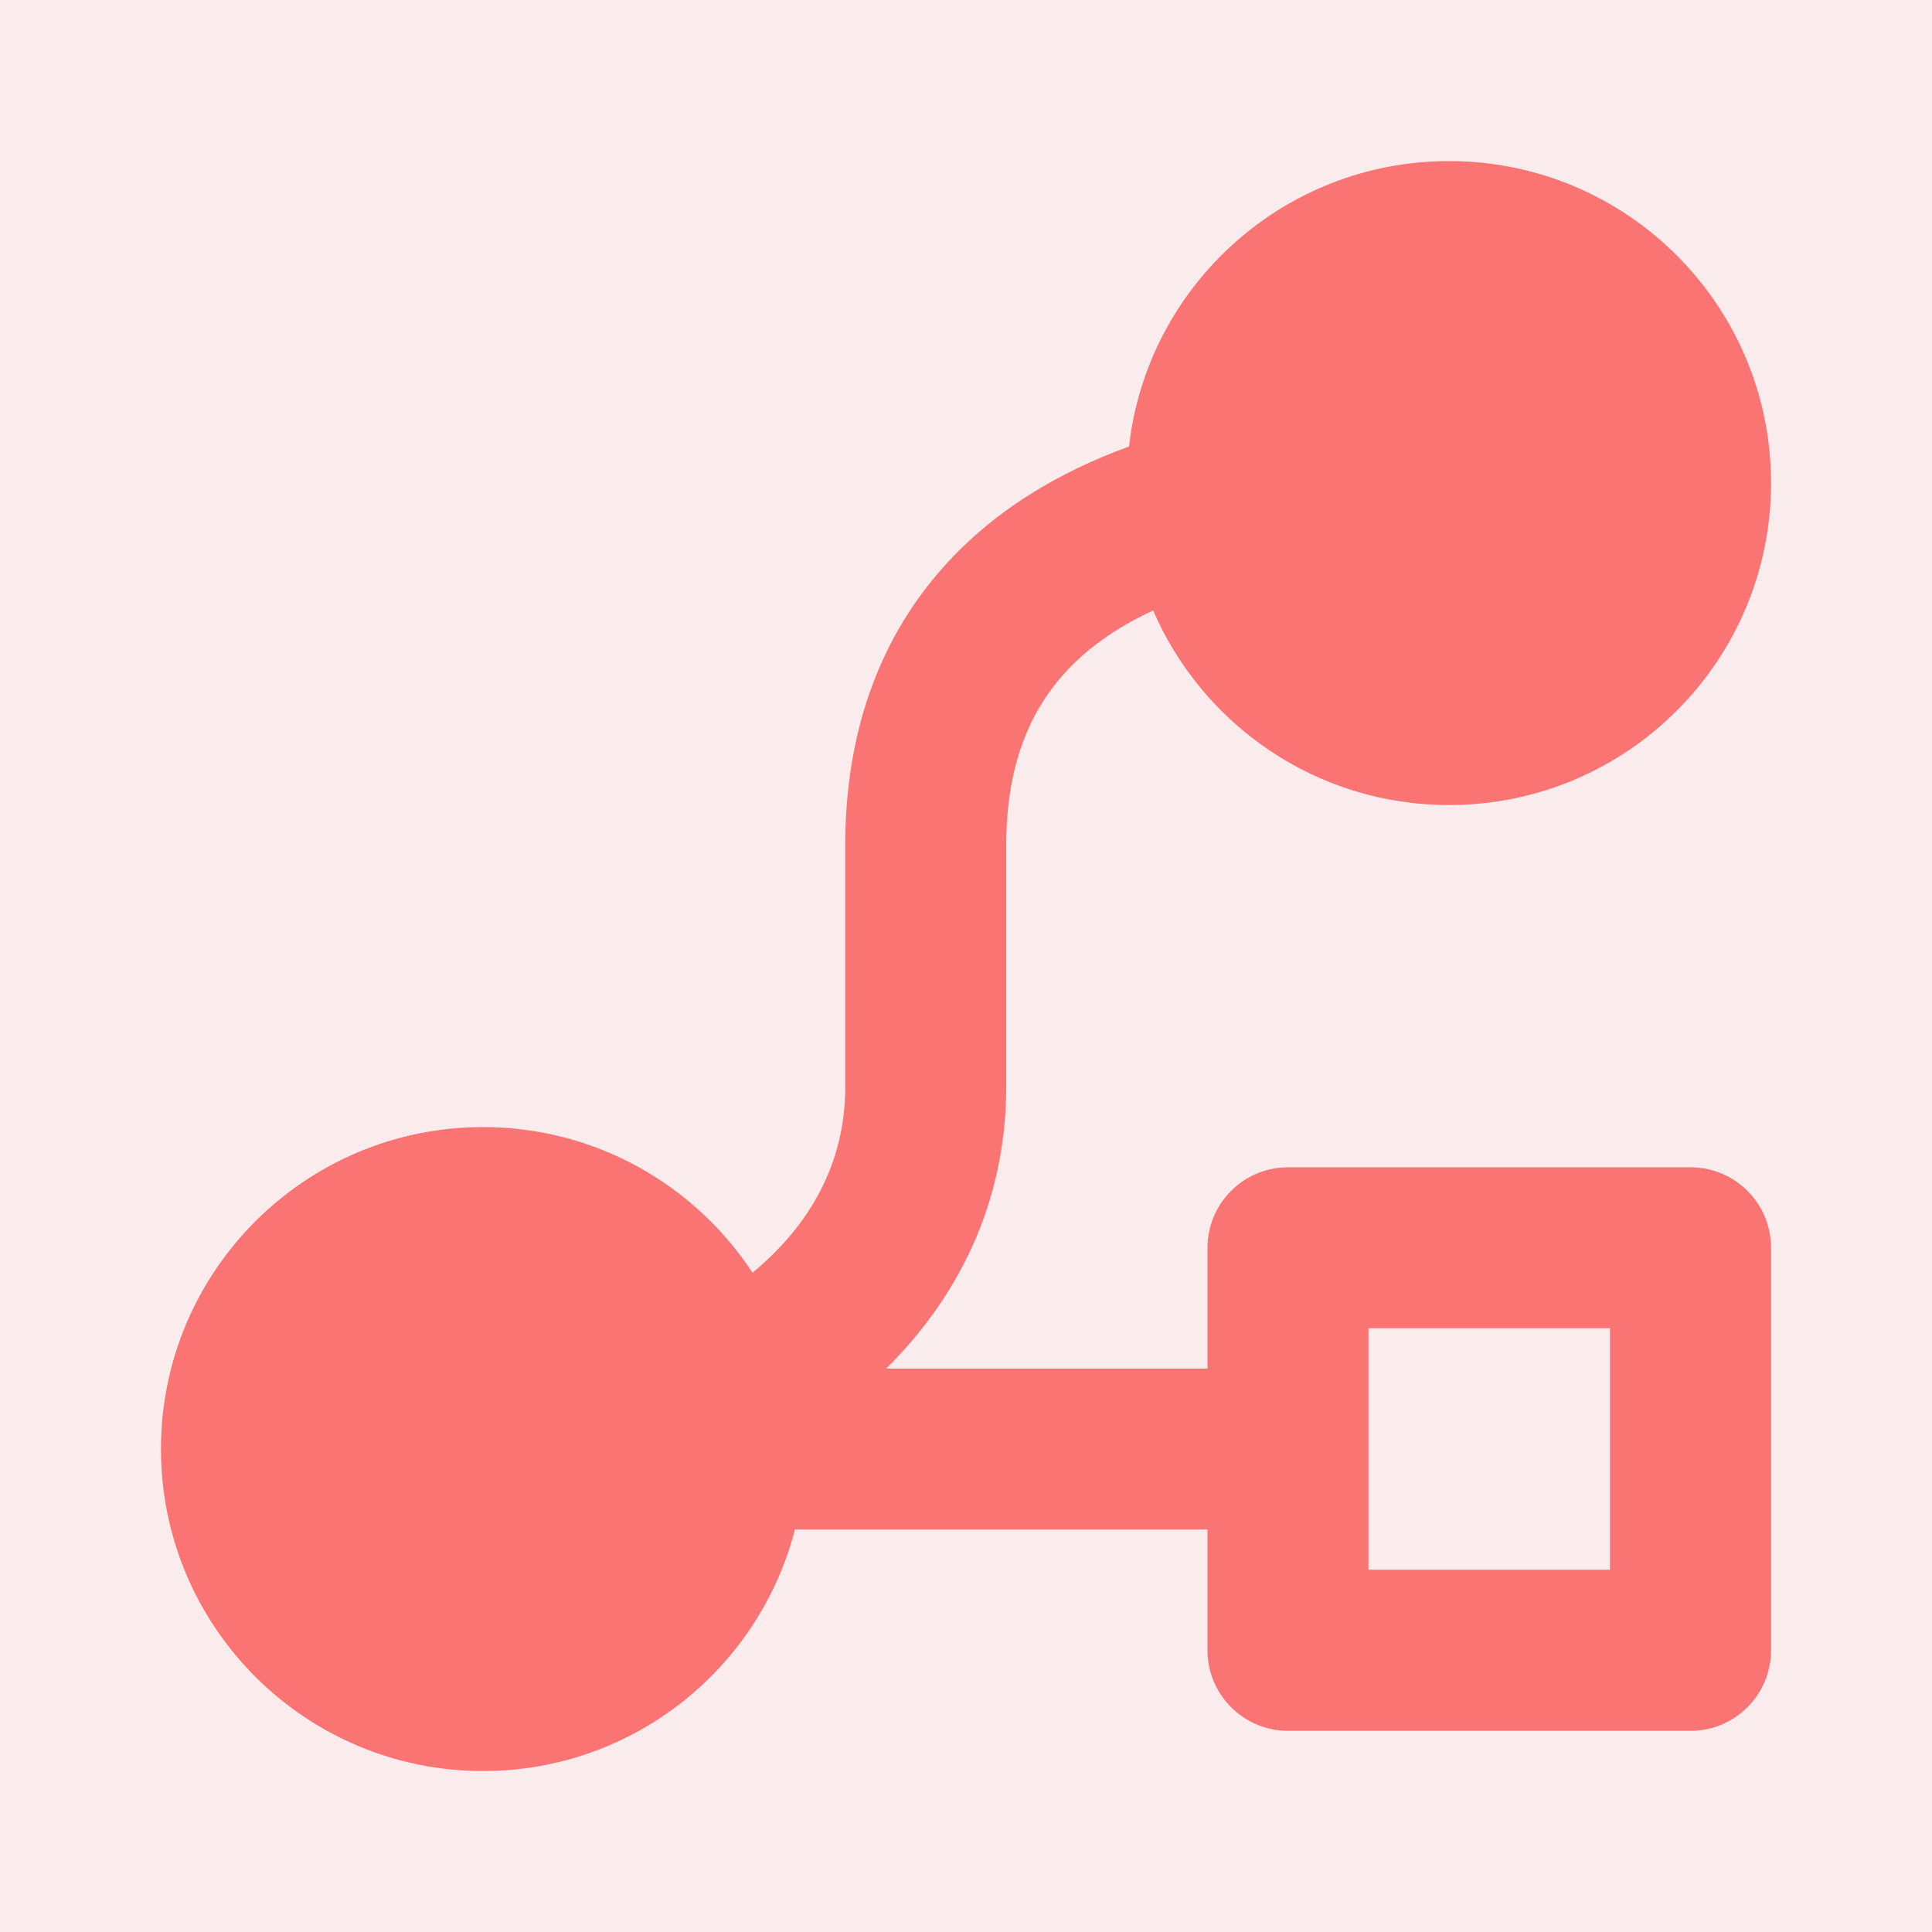 <svg width="16" height="16" viewBox="0 0 16 16" fill="none" xmlns="http://www.w3.org/2000/svg">
<rect x="0" y="0" width="16" height="16" fill="#333333" stroke="none"/>
<rect width="16" height="16" transform="translate(0 16) rotate(-90)" fill="#FAEBEC"/>
<path fill-rule="evenodd" clip-rule="evenodd" d="M1.333 12C1.333 10.528 2.527 9.334 4 9.334C4.934 9.334 5.755 9.814 6.232 10.54C6.707 10.147 7 9.635 7 9L7 7C7 6.061 7.285 5.315 7.765 4.751C8.209 4.229 8.784 3.903 9.35 3.698C9.5 2.368 10.629 1.334 12 1.334C13.473 1.334 14.667 2.528 14.667 4C14.667 5.473 13.473 6.667 12 6.667C10.902 6.667 9.959 6.003 9.55 5.056C9.243 5.197 8.98 5.381 8.781 5.615C8.524 5.917 8.333 6.348 8.333 7L8.333 9C8.333 9.979 7.92 10.758 7.339 11.334L10 11.334L10 10.334C10 9.965 10.299 9.667 10.667 9.667L14 9.667C14.368 9.667 14.667 9.965 14.667 10.334L14.667 13.667C14.667 14.035 14.368 14.334 14 14.334L10.667 14.334C10.299 14.334 10 14.035 10 13.667L10 12.667L6.583 12.667C6.287 13.817 5.243 14.667 4 14.667C2.527 14.667 1.333 13.473 1.333 12ZM11.333 13L13.333 13L13.333 11L11.333 11L11.333 13Z" fill="#FA7474"/>
</svg>
